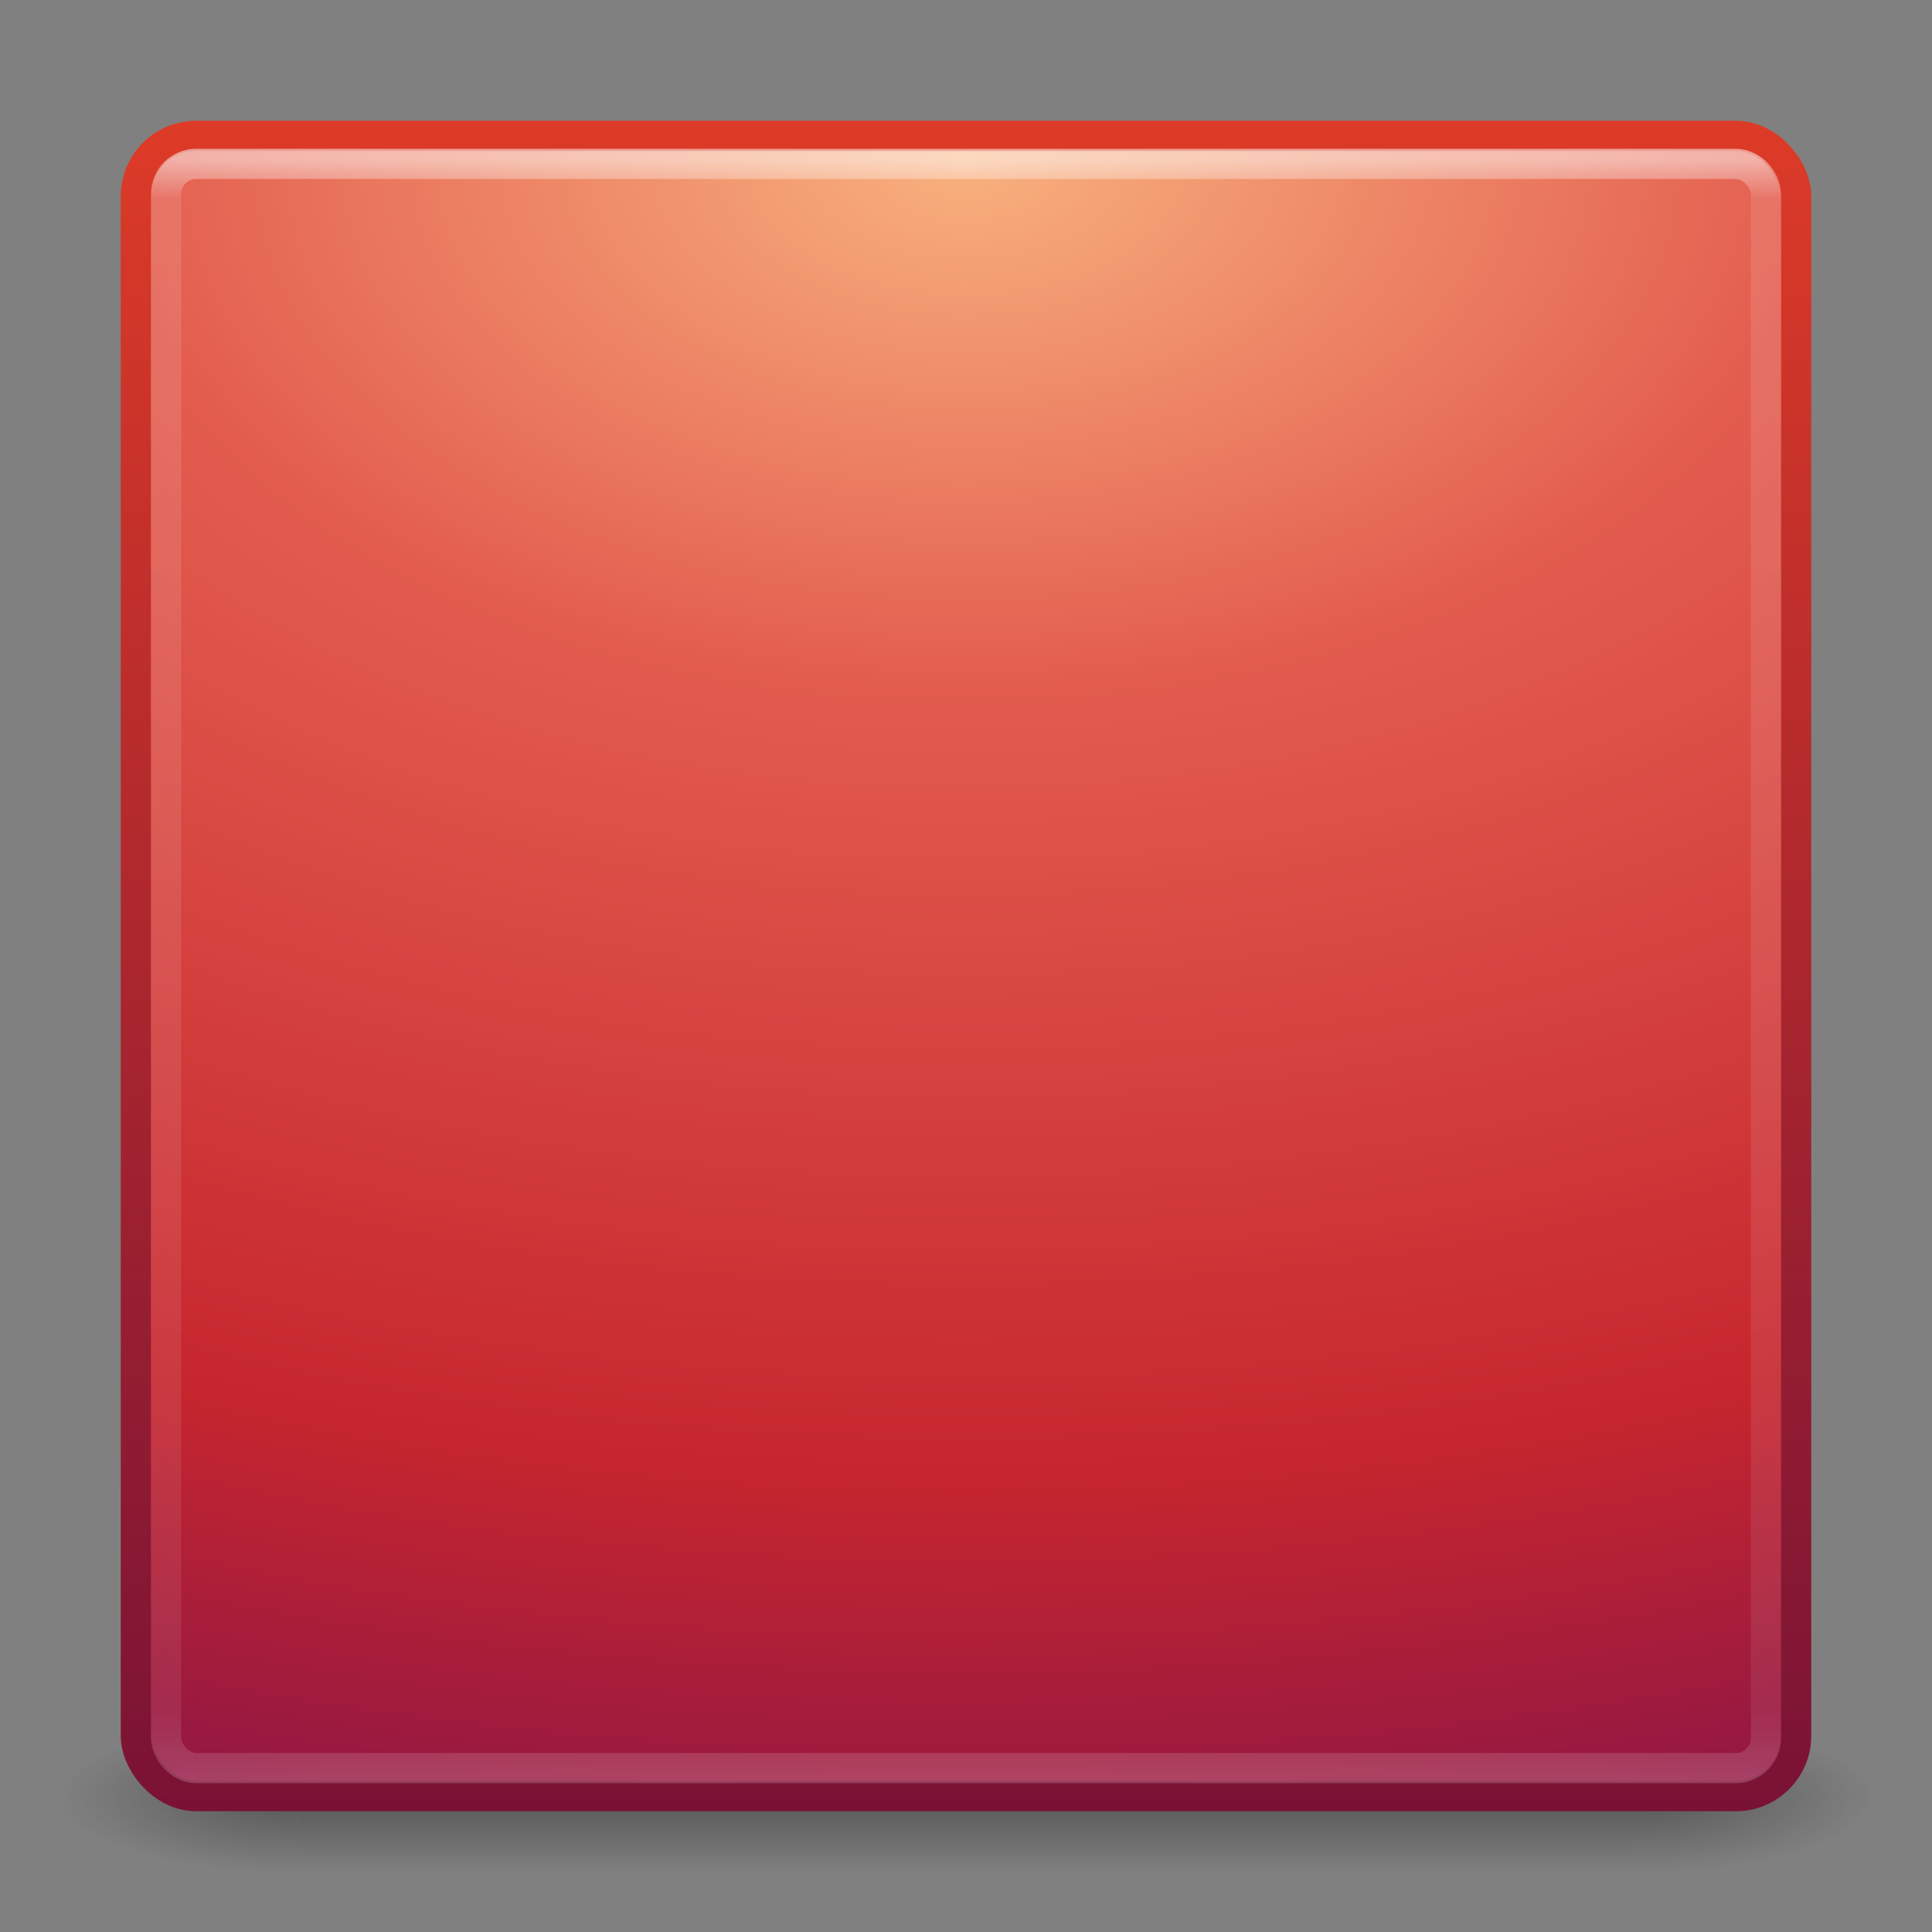<?xml version="1.0" encoding="UTF-8" standalone="no"?>
<!-- Created with Inkscape (http://www.inkscape.org/) -->
<svg id="svg3920" xmlns:rdf="http://www.w3.org/1999/02/22-rdf-syntax-ns#" xmlns="http://www.w3.org/2000/svg" height="64px" width="64px" version="1.1" xmlns:cc="http://creativecommons.org/ns#" xmlns:xlink="http://www.w3.org/1999/xlink" xmlns:dc="http://purl.org/dc/elements/1.1/">
 <rect width="100%" height="100%" fill="#808080" stroke="none"/>
 <defs id="defs3922">
  <linearGradient id="linearGradient3107" y2="43" gradientUnits="userSpaceOnUse" y1="5.42" gradientTransform="matrix(1.432,0,0,1.436,-2.378,-2.471)" x2="24" x1="24">
   <stop id="stop3926" style="stop-color:#ffffff;" offset="0"/>
   <stop id="stop3928" style="stop-color:#ffffff;stop-opacity:0.235;" offset="0.024"/>
   <stop id="stop3930" style="stop-color:#ffffff;stop-opacity:0.157;" offset="0.951"/>
   <stop id="stop3932" style="stop-color:#ffffff;stop-opacity:0.392;" offset="1"/>
  </linearGradient>
  <radialGradient id="radialGradient3164" gradientUnits="userSpaceOnUse" cy="8.45" cx="7.496" gradientTransform="matrix(1.273594e-7,3.296,-5.381,0,77.468,-19.382)" r="20">
   <stop id="stop3244" style="stop-color:#f8b17e;" offset="0"/>
   <stop id="stop3246" style="stop-color:#e35d4f;" offset="0.262"/>
   <stop id="stop3248" style="stop-color:#c6262e;" offset="0.661"/>
   <stop id="stop3250" style="stop-color:#690b54;" offset="1"/>
  </radialGradient>
  <linearGradient id="linearGradient3166" y2="3.899" gradientUnits="userSpaceOnUse" x2="24" gradientTransform="matrix(1.41,0,0,1.41,-1.846,-1.846)" y1="44" x1="24">
   <stop id="stop2492" style="stop-color:#791235;" offset="0"/>
   <stop id="stop2494" style="stop-color:#dd3b27;" offset="1"/>
  </linearGradient>
  <radialGradient id="radialGradient2873-966-168" gradientUnits="userSpaceOnUse" cy="43.5" cx="4.993" gradientTransform="matrix(2.004,0,0,1.4,27.988,-17.4)" r="2.5">
   <stop id="stop2883" style="stop-color:#181818;" offset="0"/>
   <stop id="stop2885" style="stop-color:#181818;stop-opacity:0;" offset="1"/>
  </radialGradient>
  <radialGradient id="radialGradient2875-742-326" gradientUnits="userSpaceOnUse" cy="43.5" cx="4.993" gradientTransform="matrix(2.004,0,0,1.4,-20.012,-104.4)" r="2.5">
   <stop id="stop2889" style="stop-color:#181818;" offset="0"/>
   <stop id="stop2891" style="stop-color:#181818;stop-opacity:0;" offset="1"/>
  </radialGradient>
  <linearGradient id="linearGradient2877-634-617" y2="39.999" gradientUnits="userSpaceOnUse" x2="25.058" y1="47.028" x1="25.058">
   <stop id="stop2895" style="stop-color:#181818;stop-opacity:0;" offset="0"/>
   <stop id="stop2897" style="stop-color:#181818;" offset="0.5"/>
   <stop id="stop2899" style="stop-color:#181818;stop-opacity:0;" offset="1"/>
  </linearGradient>
 </defs>
 <g id="layer1">
  <g id="g2036" transform="matrix(1.5,0,0,0.556,-4,35.889)">
   <g id="g3712" style="opacity:0.4;" transform="matrix(1.053,0,0,1.286,-1.263,-13.429)">
    <rect id="rect2801" style="fill:url(#radialGradient2873-966-168);" height="7" width="5" y="40" x="38"/>
    <rect id="rect3696" style="fill:url(#radialGradient2875-742-326);" transform="scale(-1,-1)" height="7" width="5" y="-47" x="-10"/>
    <rect id="rect3700" style="fill:url(#linearGradient2877-634-617);" height="7" width="28" y="40" x="10"/>
   </g>
  </g>
  <rect id="rect5505-21" style="stroke-linejoin:round;enable-background:accumulate;fill-rule:nonzero;color:#000000;stroke-dashoffset:0;stroke:url(#linearGradient3166);stroke-linecap:round;stroke-miterlimit:4;stroke-dasharray:none;stroke-width:1;fill:url(#radialGradient3164);" rx="2" ry="2" height="55" width="55" y="4.5" x="4.5"/>
  <rect id="rect6741" style="opacity:0.5;stroke-linejoin:round;stroke-dashoffset:0;stroke:url(#linearGradient3107);stroke-linecap:round;stroke-miterlimit:4;stroke-dasharray:none;stroke-width:1;fill:none;" rx="1" ry="1" height="53.142" width="53" y="5.429" x="5.5"/>
 </g>
</svg>
